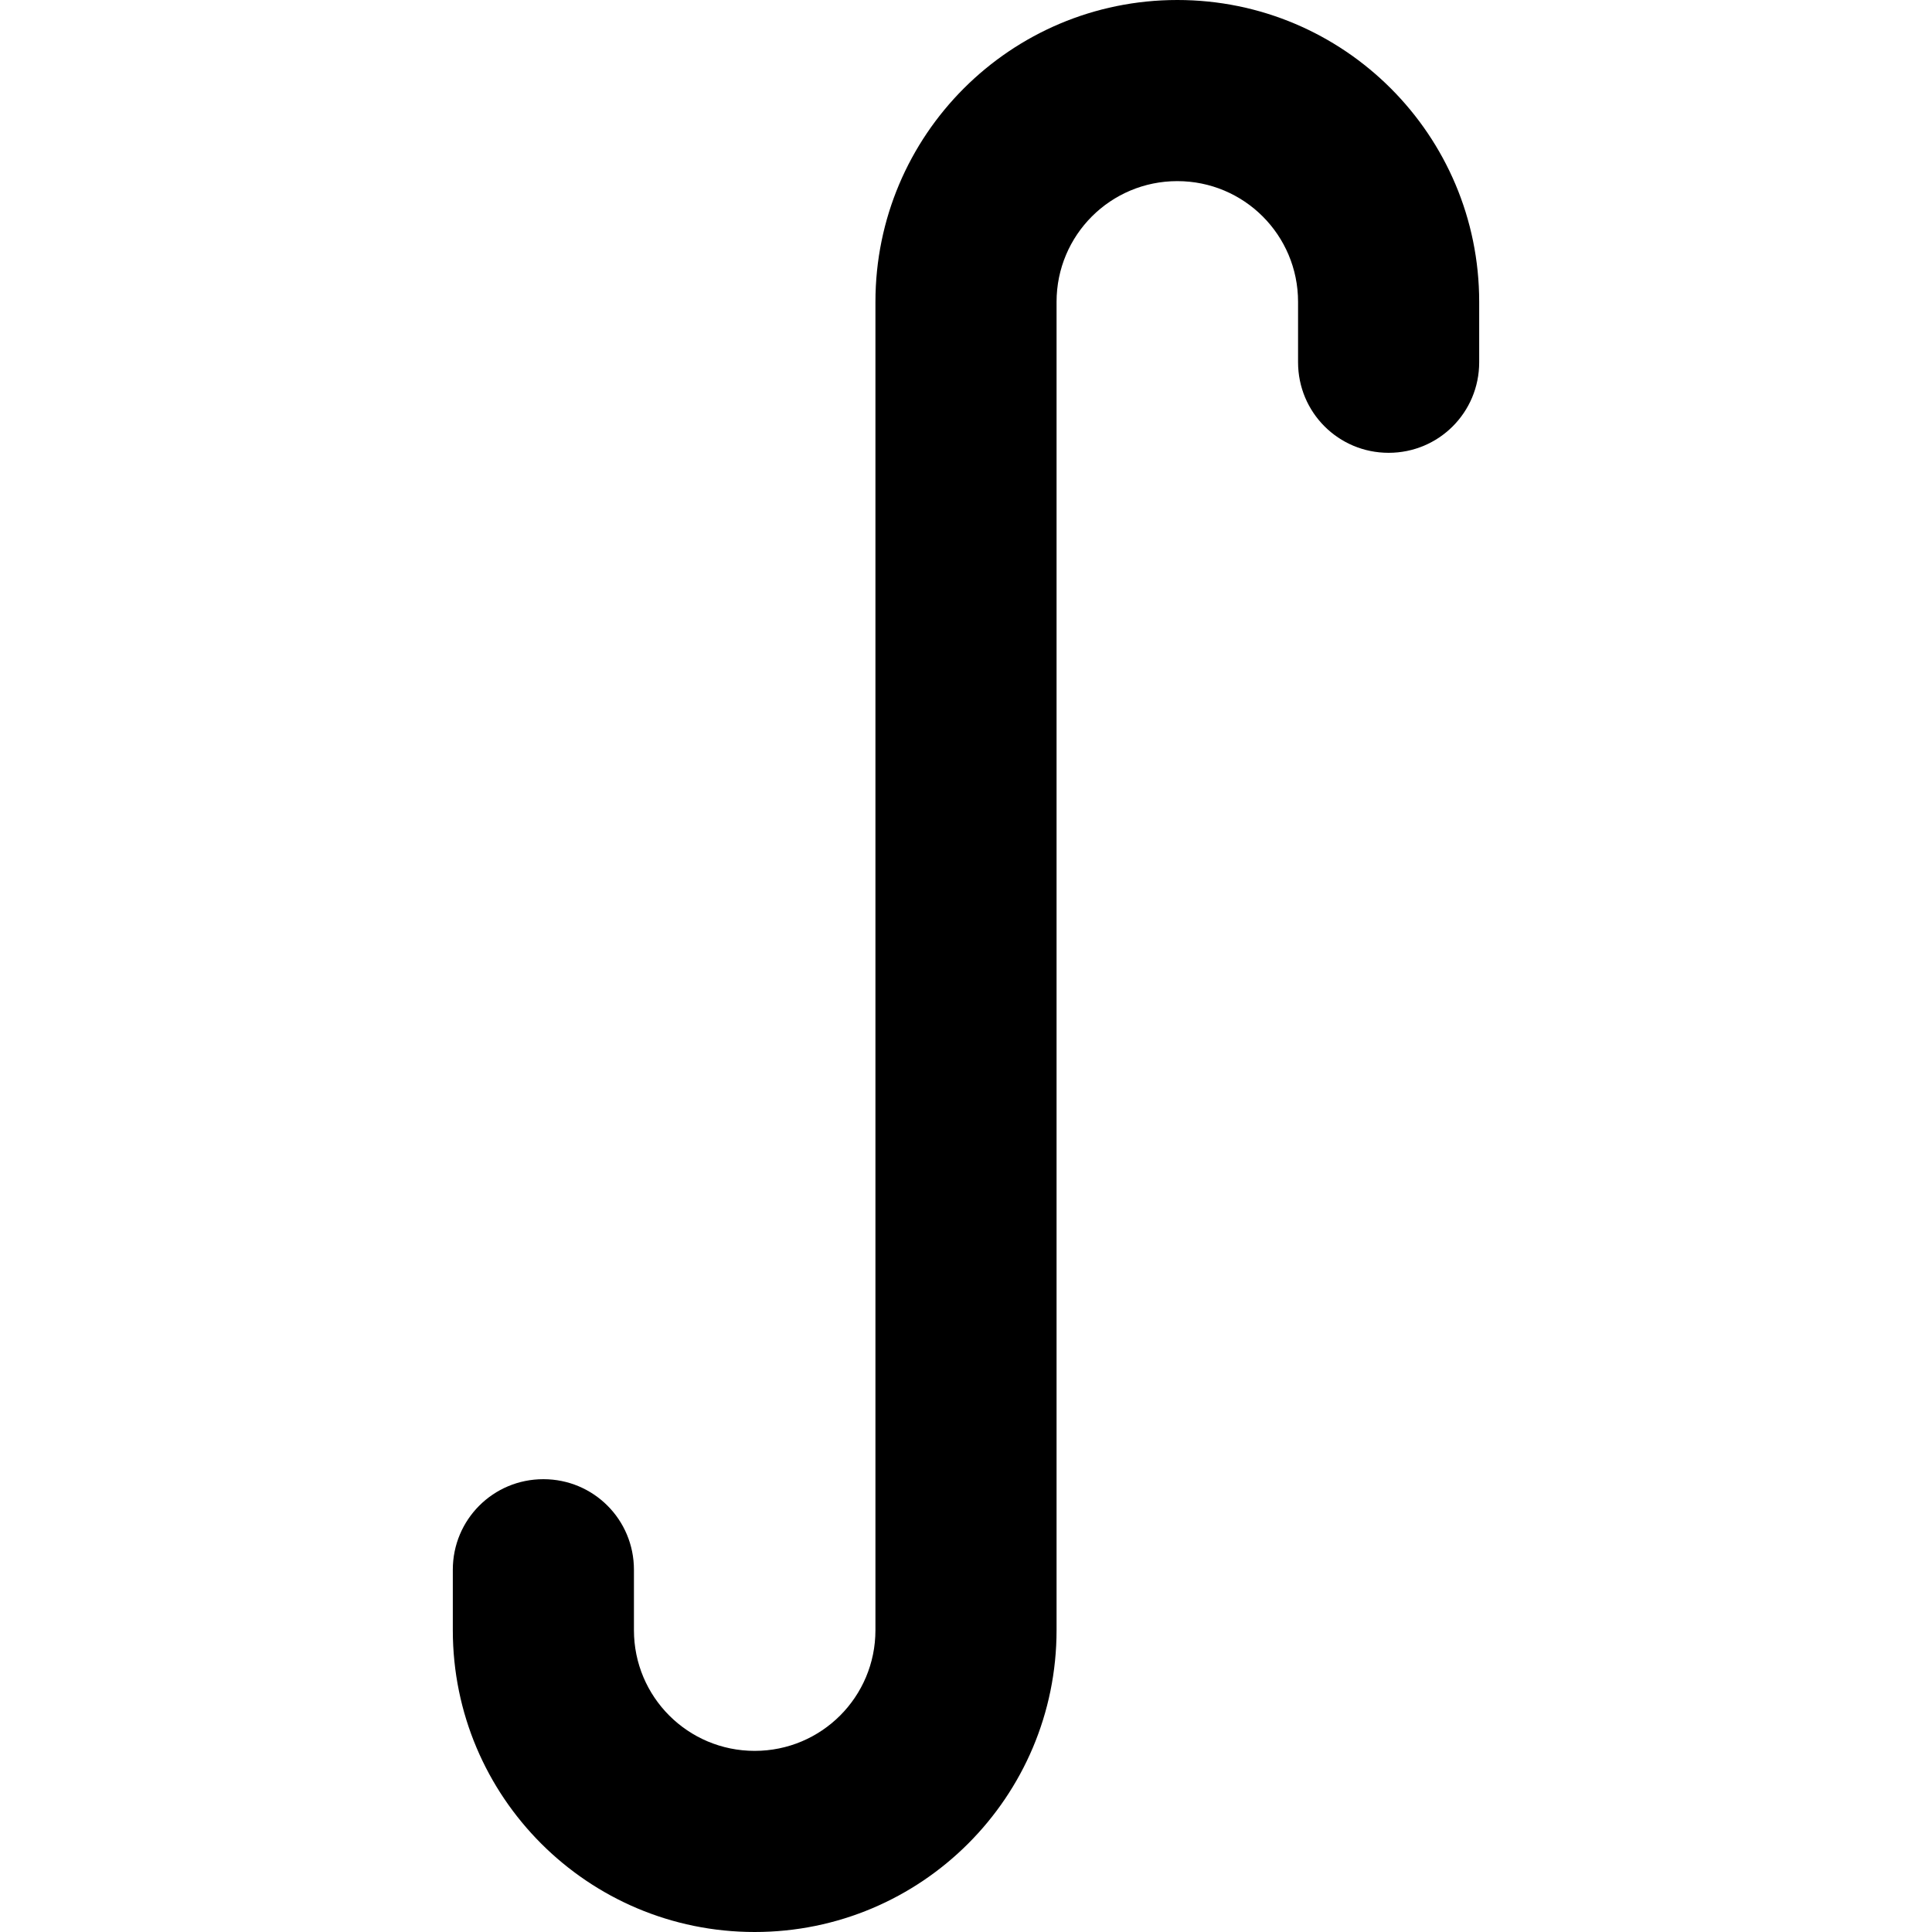 <svg xmlns="http://www.w3.org/2000/svg" width="24" height="24" viewBox="0 0 320 512"><path d="M216 48c-17.7 0-32 14.3-32 32l0 352c0 44.2-35.8 80-80 80s-80-35.8-80-80l0-16c0-13.3 10.7-24 24-24s24 10.7 24 24l0 16c0 17.7 14.3 32 32 32s32-14.3 32-32l0-352c0-44.2 35.8-80 80-80s80 35.8 80 80l0 16c0 13.3-10.7 24-24 24s-24-10.7-24-24l0-16c0-17.7-14.3-32-32-32z"/></svg>